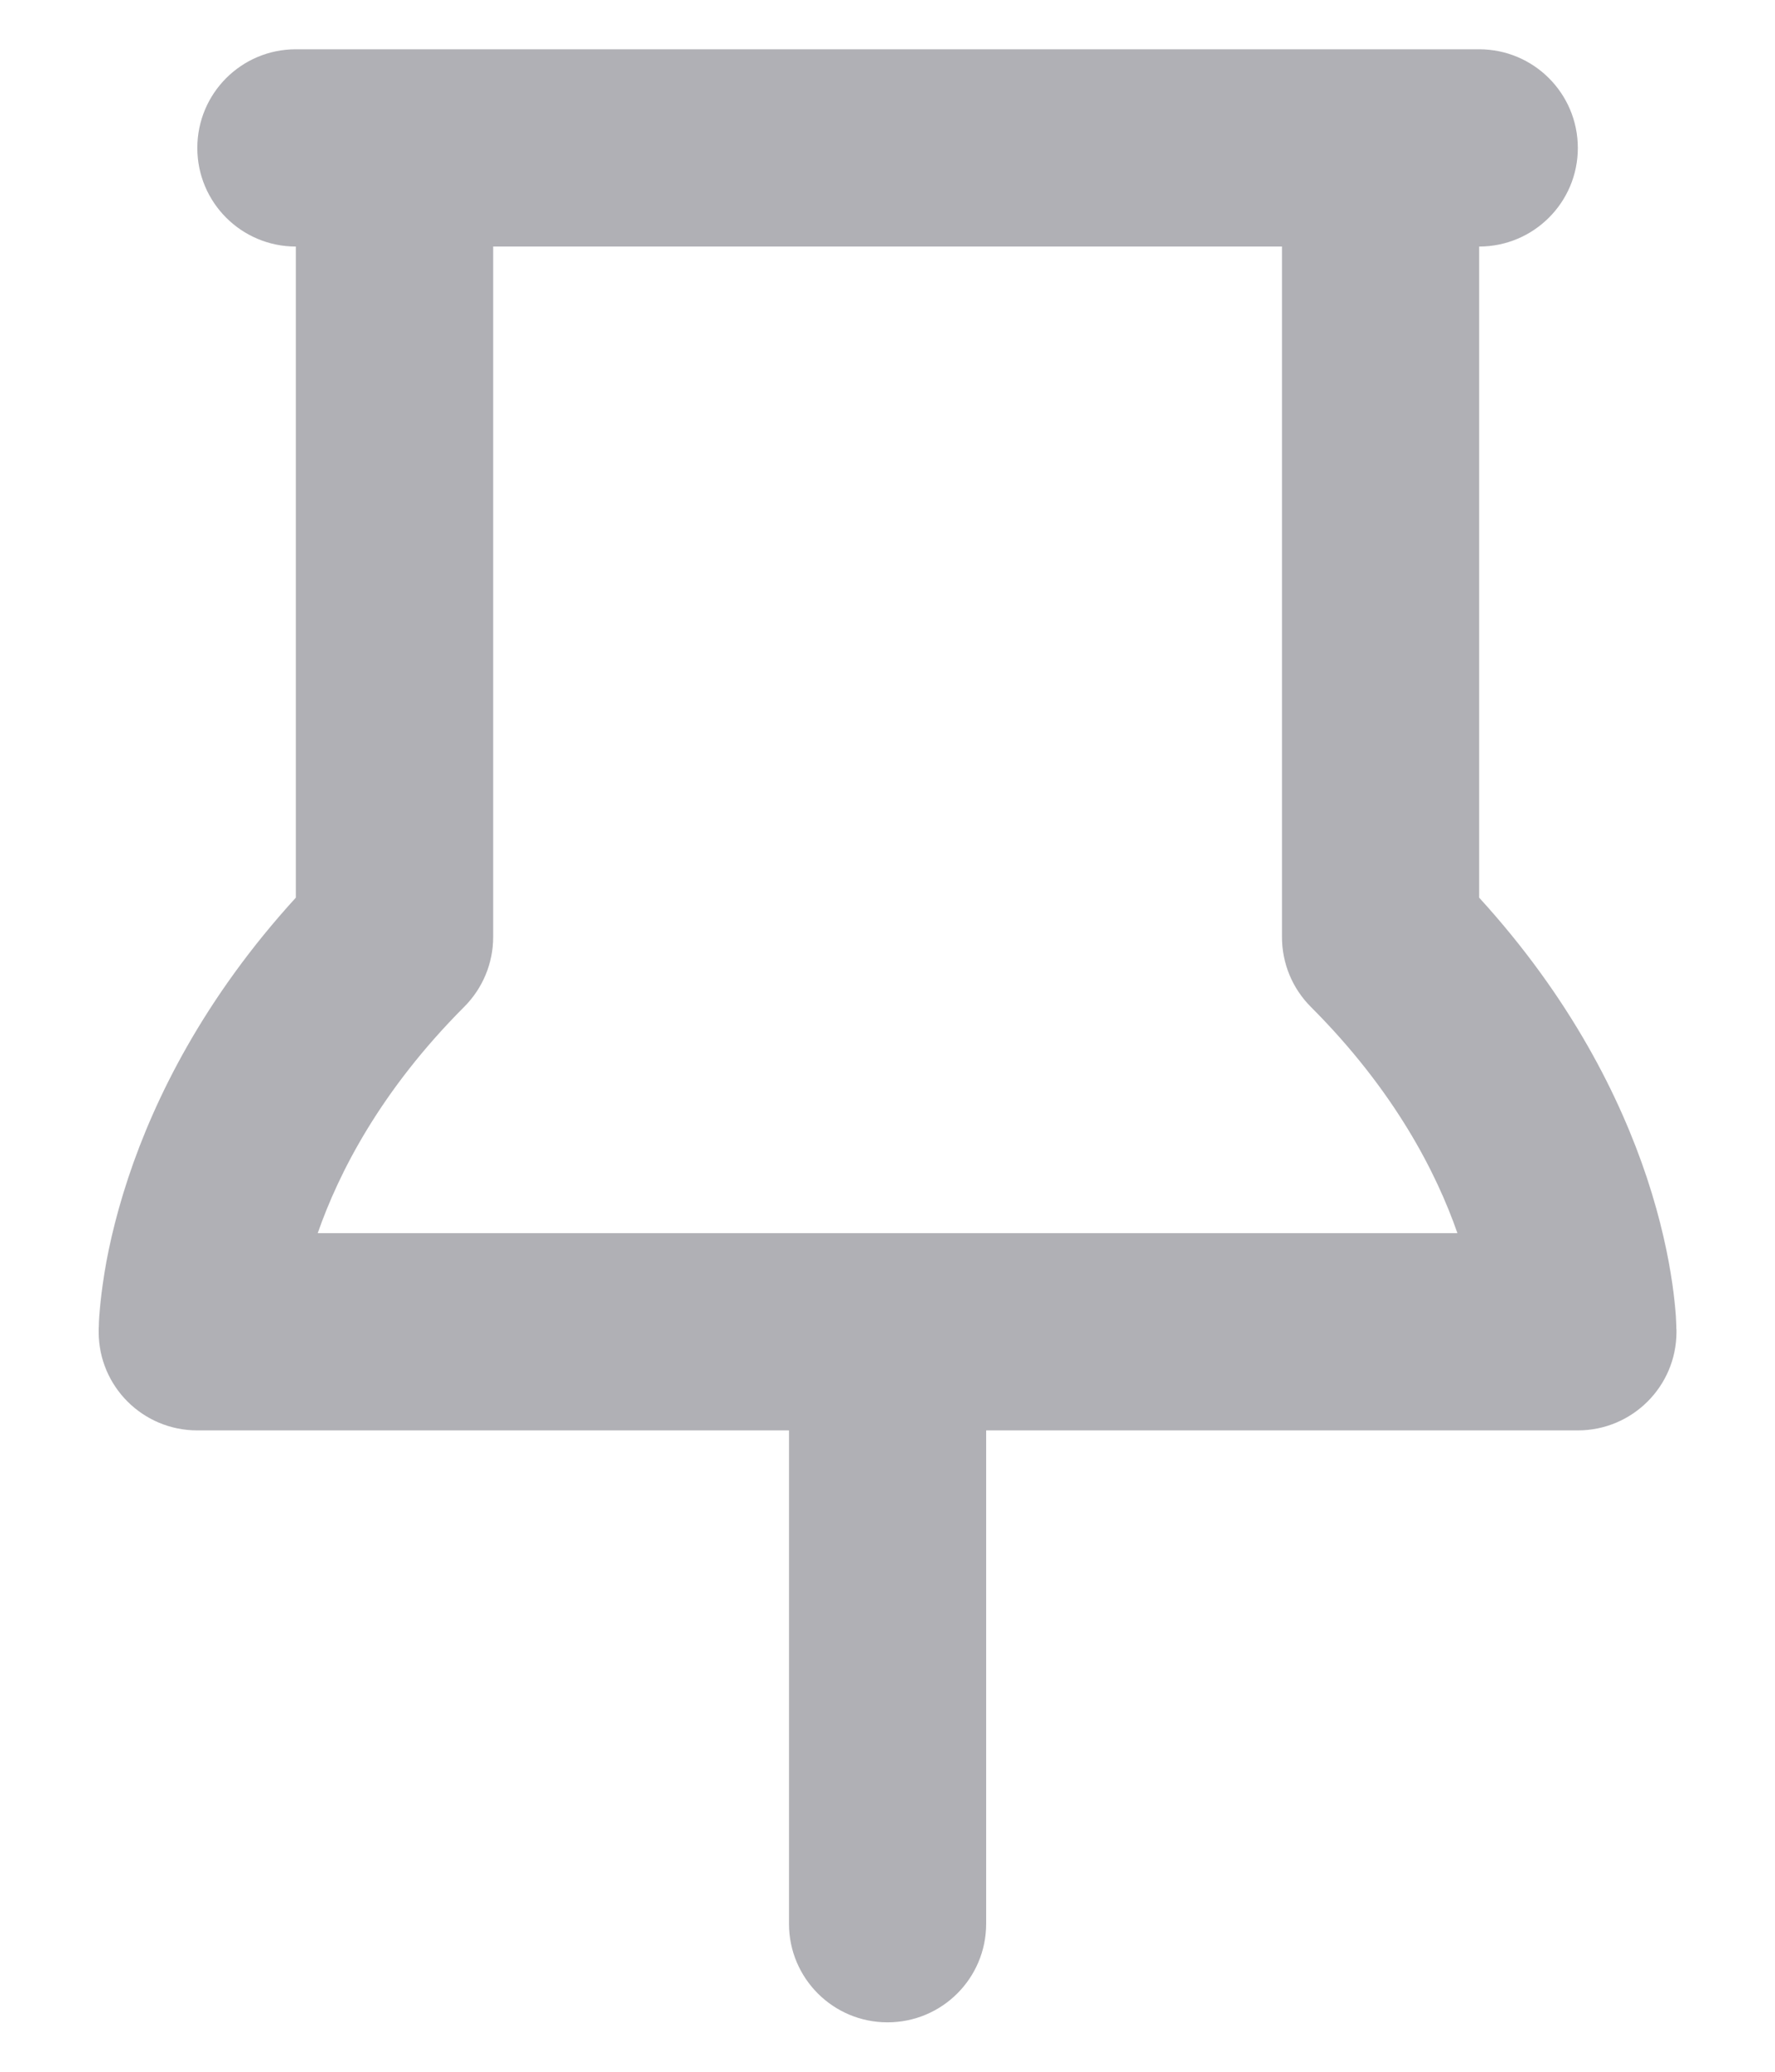 <svg width="12" height="14" viewBox="0 0 12 14" fill="none" xmlns="http://www.w3.org/2000/svg">
<path d="M2 6.066L2 1.666C1.632 1.666 1.334 1.368 1.334 1C1.334 0.631 1.632 0.333 2 0.333L10 0.333C10.368 0.333 10.667 0.631 10.667 1C10.667 1.368 10.368 1.666 10 1.666L10 6.066C10.621 6.746 10.955 7.422 11.133 7.956C11.23 8.248 11.28 8.495 11.306 8.676C11.319 8.767 11.326 8.841 11.33 8.895C11.331 8.923 11.332 8.945 11.333 8.963L11.333 8.978L11.334 8.985L11.334 8.993L11.334 8.997L11.334 8.998L11.334 8.999C11.334 8.999 11.331 8.911 11.334 9C11.334 9.368 11.035 9.666 10.667 9.666L6.667 9.666L6.667 13C6.667 13.368 6.369 13.666 6 13.666C5.632 13.666 5.334 13.368 5.334 13L5.334 9.666L1.334 9.666C0.965 9.666 0.667 9.368 0.667 9C0.667 8.666 0.667 8.999 0.667 8.999L0.667 8.998L0.667 8.997L0.667 8.993L0.667 8.985C0.667 8.979 0.667 8.972 0.668 8.963C0.668 8.945 0.669 8.923 0.671 8.895C0.675 8.841 0.682 8.767 0.695 8.676C0.72 8.495 0.771 8.248 0.868 7.956C1.046 7.422 1.379 6.746 2 6.066ZM8.667 1.666L3.334 1.666L3.334 6.333C3.334 6.51 3.263 6.679 3.138 6.804C2.574 7.369 2.291 7.923 2.148 8.333L9.853 8.333C9.71 7.923 9.427 7.369 8.862 6.804C8.737 6.679 8.667 6.51 8.667 6.333L8.667 1.666Z" fill="#B0B0B5"/>
</svg>
